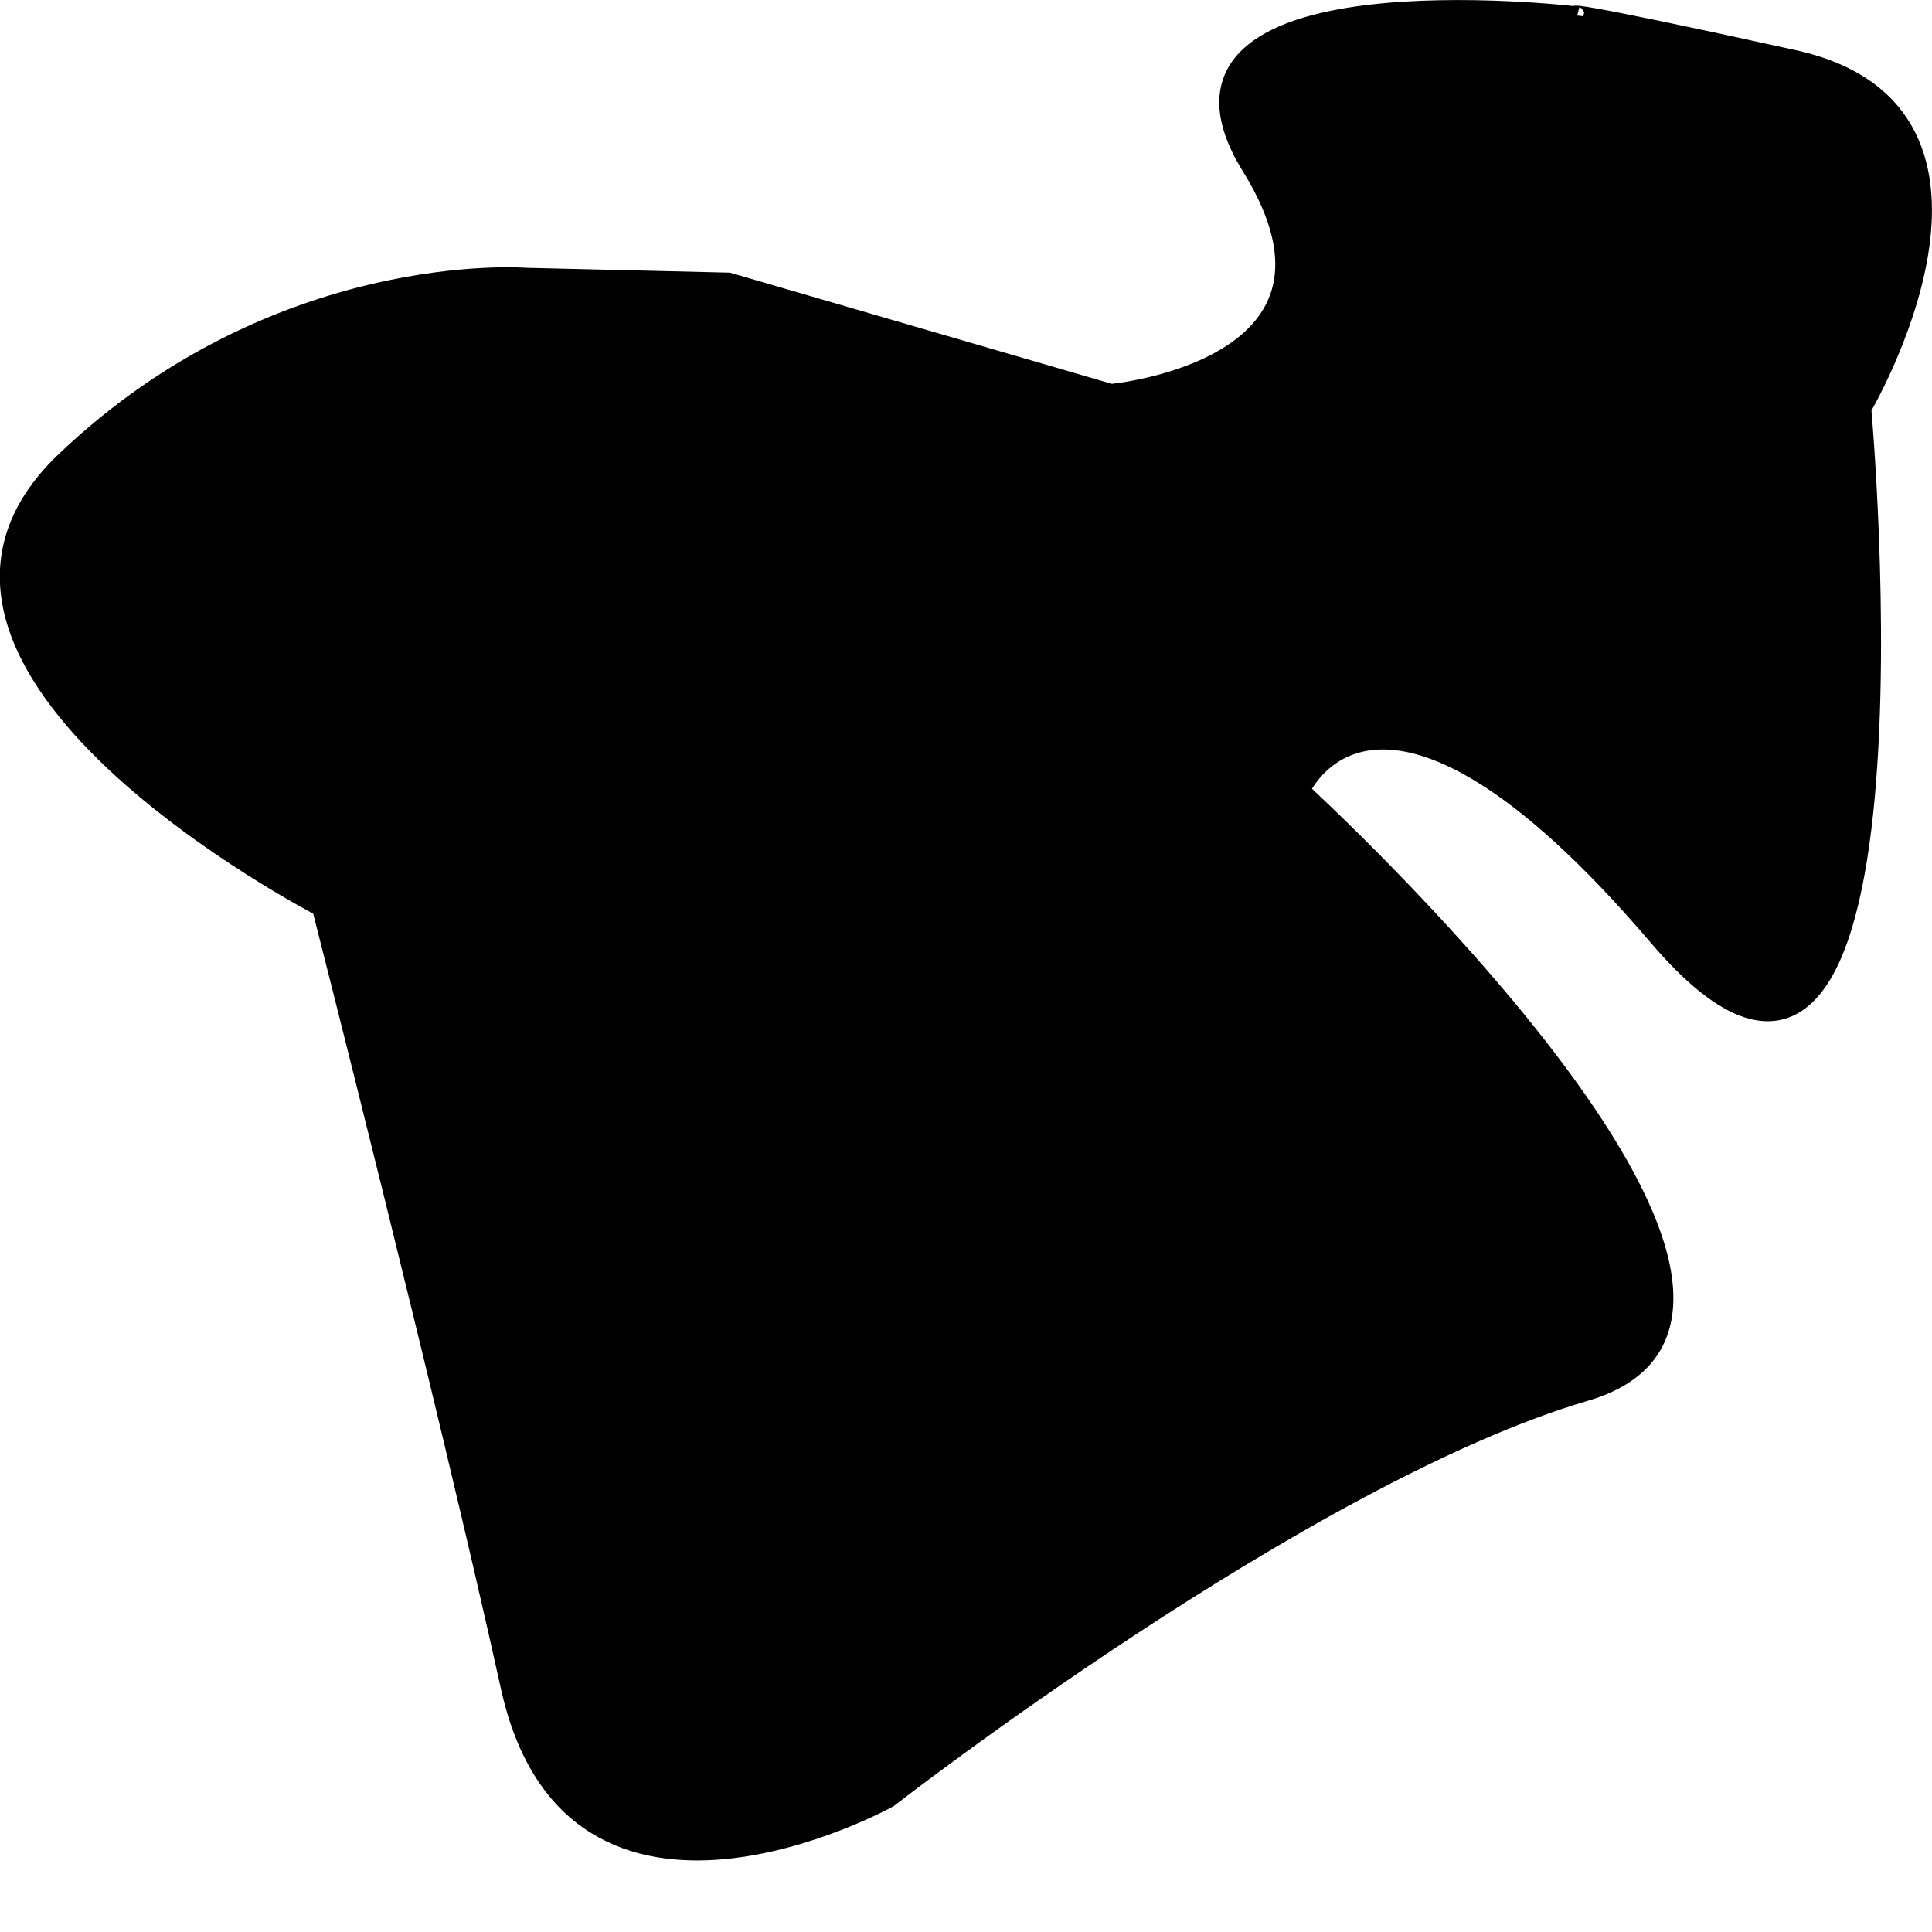 <?xml version="1.0" encoding="UTF-8" standalone="no"?>
<!-- Created with Inkscape (http://www.inkscape.org/) -->

<svg
   width="250"
   height="250"
   viewBox="0 0 66.146 66.146"
   version="1.1"
   id="svg1"
   inkscape:version="1.4 (86a8ad7, 2024-10-11)"
   sodipodi:docname="input_test_6.svg"
   inkscape:export-filename="input_test_5.png"
   inkscape:export-xdpi="96"
   inkscape:export-ydpi="96"
   xmlns:inkscape="http://www.inkscape.org/namespaces/inkscape"
   xmlns:sodipodi="http://sodipodi.sourceforge.net/DTD/sodipodi-0.dtd"
   xmlns:xlink="http://www.w3.org/1999/xlink"
   xmlns="http://www.w3.org/2000/svg"
   xmlns:svg="http://www.w3.org/2000/svg">
  <sodipodi:namedview
     id="namedview1"
     pagecolor="#ffffff"
     bordercolor="#000000"
     borderopacity="0.25"
     inkscape:showpageshadow="2"
     inkscape:pageopacity="0.0"
     inkscape:pagecheckerboard="0"
     inkscape:deskcolor="#d1d1d1"
     inkscape:document-units="mm"
     inkscape:zoom="2.0334082"
     inkscape:cx="80.406877"
     inkscape:cy="134.50325"
     inkscape:window-width="1920"
     inkscape:window-height="1009"
     inkscape:window-x="1912"
     inkscape:window-y="-8"
     inkscape:window-maximized="1"
     inkscape:current-layer="layer1"
     inkscape:export-bgcolor="#ffffffff" />
  <defs
     id="defs1">
    <linearGradient
       id="swatch8"
       inkscape:swatch="solid">
      <stop
         style="stop-color:#f50000;stop-opacity:1;"
         offset="0"
         id="stop8" />
    </linearGradient>
    <linearGradient
       id="swatch7"
       inkscape:swatch="solid">
      <stop
         style="stop-color:#f50000;stop-opacity:1;"
         offset="0"
         id="stop7" />
    </linearGradient>
    <inkscape:path-effect
       effect="spiro"
       id="path-effect6"
       is_visible="true"
       lpeversion="1" />
    <linearGradient
       id="swatch6"
       inkscape:swatch="solid">
      <stop
         style="stop-color:#f50000;stop-opacity:1;"
         offset="0"
         id="stop6" />
    </linearGradient>
    <inkscape:path-effect
       effect="bspline"
       id="path-effect5"
       is_visible="true"
       lpeversion="1.3"
       weight="33.333"
       steps="2"
       helper_size="0"
       apply_no_weight="true"
       apply_with_weight="true"
       only_selected="false"
       uniform="false" />
    <linearGradient
       id="swatch5"
       inkscape:swatch="solid">
      <stop
         style="stop-color:#f50000;stop-opacity:1;"
         offset="0"
         id="stop5" />
    </linearGradient>
    <inkscape:path-effect
       effect="spiro"
       id="path-effect4"
       is_visible="true"
       lpeversion="1" />
    <linearGradient
       id="swatch4"
       inkscape:swatch="solid">
      <stop
         style="stop-color:#000000;stop-opacity:1;"
         offset="0"
         id="stop4" />
    </linearGradient>
    <linearGradient
       id="swatch3"
       inkscape:swatch="solid">
      <stop
         style="stop-color:#f50000;stop-opacity:1;"
         offset="0"
         id="stop3" />
    </linearGradient>
    <linearGradient
       id="swatch2"
       inkscape:swatch="solid">
      <stop
         style="stop-color:#f50000;stop-opacity:1;"
         offset="0"
         id="stop2" />
    </linearGradient>
    <linearGradient
       id="swatch1"
       inkscape:swatch="solid">
      <stop
         style="stop-color:#000000;stop-opacity:1;"
         offset="0"
         id="stop1" />
    </linearGradient>
    <linearGradient
       inkscape:collect="always"
       xlink:href="#swatch4"
       id="linearGradient8"
       x1="5.146"
       y1="32.111"
       x2="57.067"
       y2="32.111"
       gradientUnits="userSpaceOnUse"
       gradientTransform="matrix(1.274,0,0,1.274,-6.556,-9.061)" />
  </defs>
  <g
     inkscape:label="Layer 1"
     inkscape:groupmode="layer"
     id="layer1">
    <path
       style="stroke:url(#linearGradient8);stroke-width:0.674;stroke-dasharray:none"
       d="m 11.015,31.055 c 0,0 -16.08,-8.288 -8.786,-15.251 C 9.523,8.842 17.977,9.505 17.977,9.505 l 6.962,0.166 13.096,3.813 c 0,0 9.117,-0.829 4.807,-7.791 -4.31,-6.962 11.106,-5.139 11.106,-5.139 0,0 -0.829,-0.332 7.46,1.492 8.288,1.823 2.321,11.935 2.321,11.935 0,0 2.652,29.341 -6.962,18.069 -9.615,-11.272 -12.267,-4.973 -12.267,-4.973 0,0 19.395,17.737 9.78,20.555 -9.615,2.818 -23.871,13.925 -23.871,13.925 0,0 -10.775,5.968 -12.93,-3.813 -2.155,-9.78 -6.465,-26.689 -6.465,-26.689 z"
       id="path7" />
  </g>
</svg>
